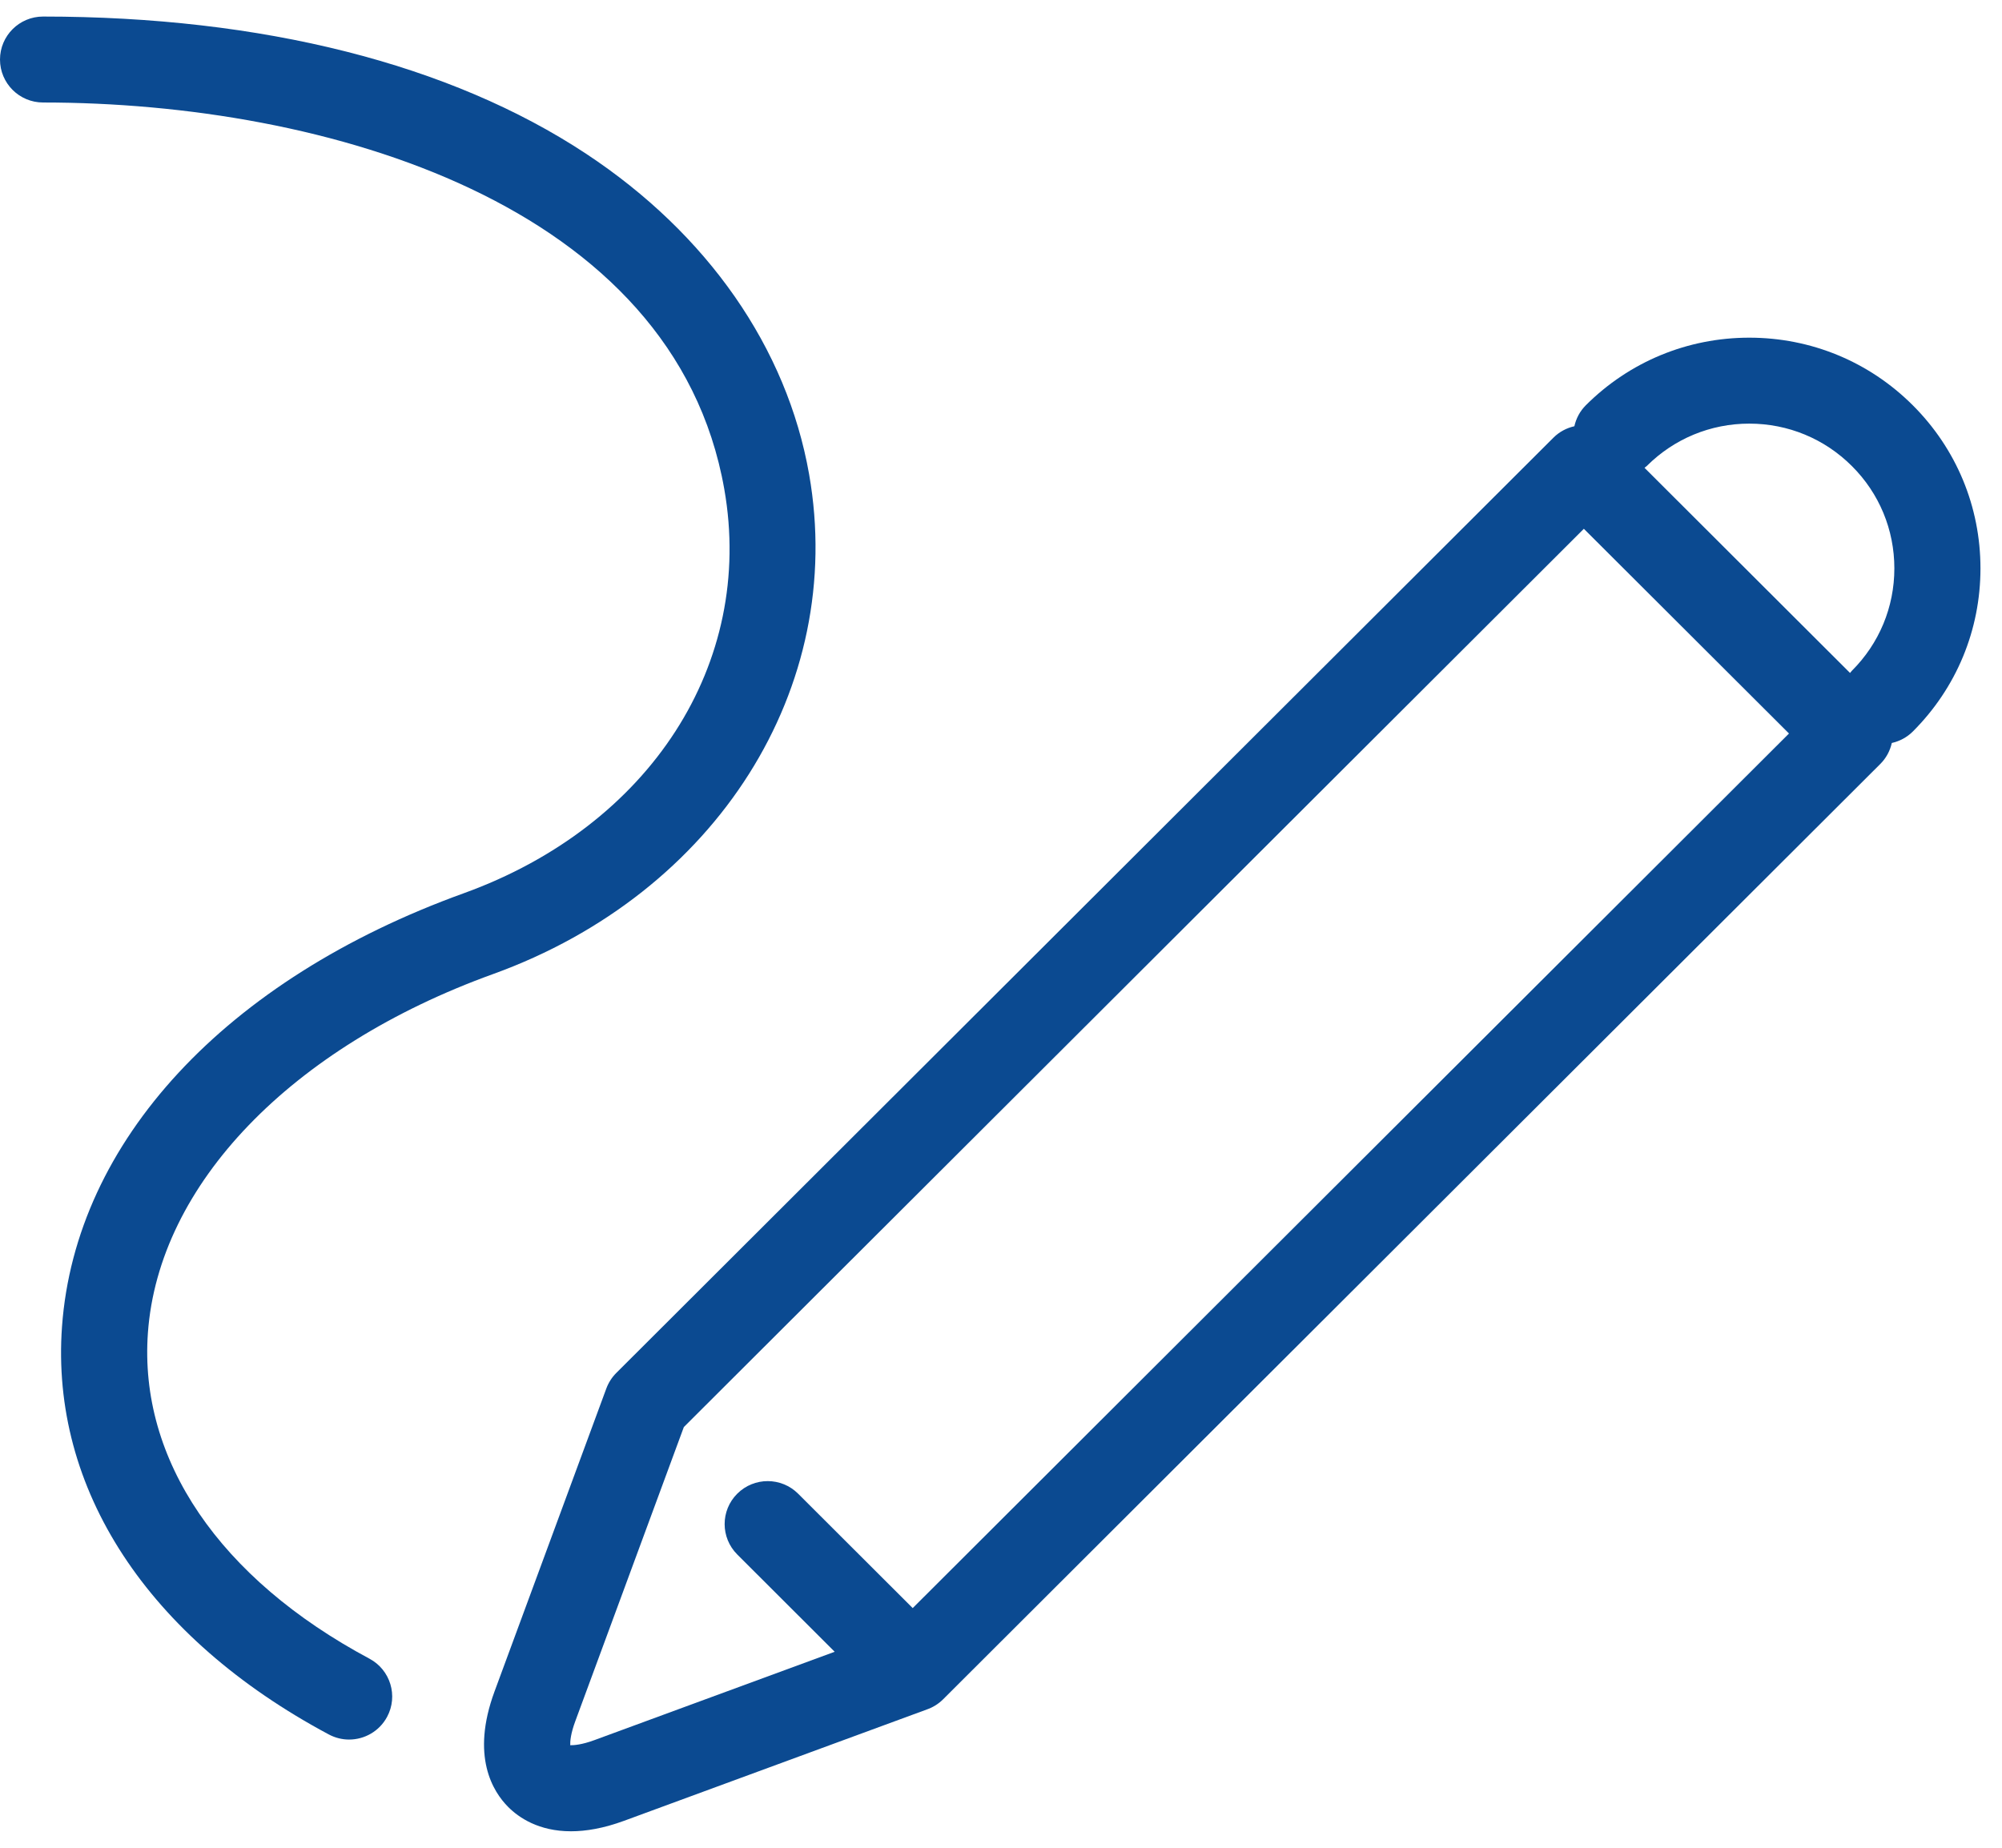 <?xml version="1.0" encoding="UTF-8" standalone="no"?>
<svg width="78px" height="72px" viewBox="0 0 78 72" version="1.1" xmlns="http://www.w3.org/2000/svg" xmlns:xlink="http://www.w3.org/1999/xlink" xmlns:sketch="http://www.bohemiancoding.com/sketch/ns">
    <!-- Generator: Sketch 3.3 (11970) - http://www.bohemiancoding.com/sketch -->
    <title>noun_117078_cc</title>
    <desc>Created with Sketch.</desc>
    <defs></defs>
    <g id="Page-1" stroke="none" stroke-width="1" fill="none" fill-rule="evenodd" sketch:type="MSPage">
        <g id="Desktop-HD" sketch:type="MSArtboardGroup" transform="translate(-562, -2124)" fill="#0B4A91">
            <g id="noun_117078_cc" sketch:type="MSLayerGroup" transform="translate(562, 2124)">
                <path d="M68.154,13.158 C65.749,13.158 63.487,14.093 61.786,15.791 C61.553,16.024 61.406,16.31 61.339,16.609 C61.041,16.676 60.756,16.822 60.523,17.055 L24.011,53.499 C23.839,53.671 23.708,53.877 23.623,54.105 L19.268,65.908 C18.336,68.433 19.203,69.815 19.803,70.414 C20.213,70.824 20.99,71.359 22.248,71.358 C22.831,71.358 23.517,71.243 24.317,70.949 L36.107,66.613 C36.341,66.532 36.56,66.4 36.747,66.213 L36.747,66.213 L73.26,29.767 C73.487,29.541 73.638,29.257 73.707,28.951 C74.005,28.884 74.29,28.738 74.524,28.506 C76.224,26.807 77.161,24.549 77.161,22.148 C77.161,19.746 76.224,17.488 74.523,15.791 C72.822,14.093 70.56,13.158 68.154,13.158 L68.154,13.158 Z M35.56,62.661 L31.096,58.204 C30.441,57.55 29.379,57.55 28.724,58.204 C28.069,58.857 28.069,59.917 28.724,60.572 L32.52,64.363 L23.156,67.807 C22.667,67.987 22.363,68.007 22.217,68.005 C22.211,67.853 22.234,67.554 22.415,67.066 L22.415,67.066 L26.643,55.607 L61.709,20.605 L69.701,28.582 L35.56,62.661 L35.56,62.661 Z M72.15,26.138 C72.124,26.164 72.105,26.195 72.08,26.223 L64.072,18.229 C64.099,18.205 64.13,18.186 64.158,18.16 C65.225,17.095 66.645,16.507 68.154,16.507 C69.664,16.507 71.083,17.094 72.151,18.16 C73.219,19.224 73.806,20.641 73.806,22.148 C73.806,23.655 73.219,25.072 72.15,26.138 L72.15,26.138 Z" id="Shape" sketch:type="MSShapeGroup"></path>
                <path d="M14.395,64.633 C8.551,61.51 5.405,56.88 5.763,51.932 C6.18,46.159 11.333,40.803 19.209,37.956 C27.922,34.807 32.986,26.798 31.524,18.481 C30.658,13.555 27.572,9.12 22.835,5.991 C17.539,2.494 10.223,0.645 1.677,0.645 C0.751,0.645 0,1.396 0,2.32 C0,3.244 0.751,3.994 1.677,3.994 C12.7,3.994 26.264,7.94 28.219,19.06 C29.413,25.852 25.333,32.18 18.067,34.807 C8.789,38.16 2.939,44.472 2.416,51.69 C1.959,58.016 5.748,63.81 12.811,67.585 C13.064,67.72 13.335,67.784 13.601,67.784 C14.2,67.784 14.779,67.463 15.082,66.899 C15.519,66.084 15.212,65.07 14.395,64.633 L14.395,64.633 Z" id="Shape" sketch:type="MSShapeGroup"></path>
            </g>
        </g>
    </g>
</svg>